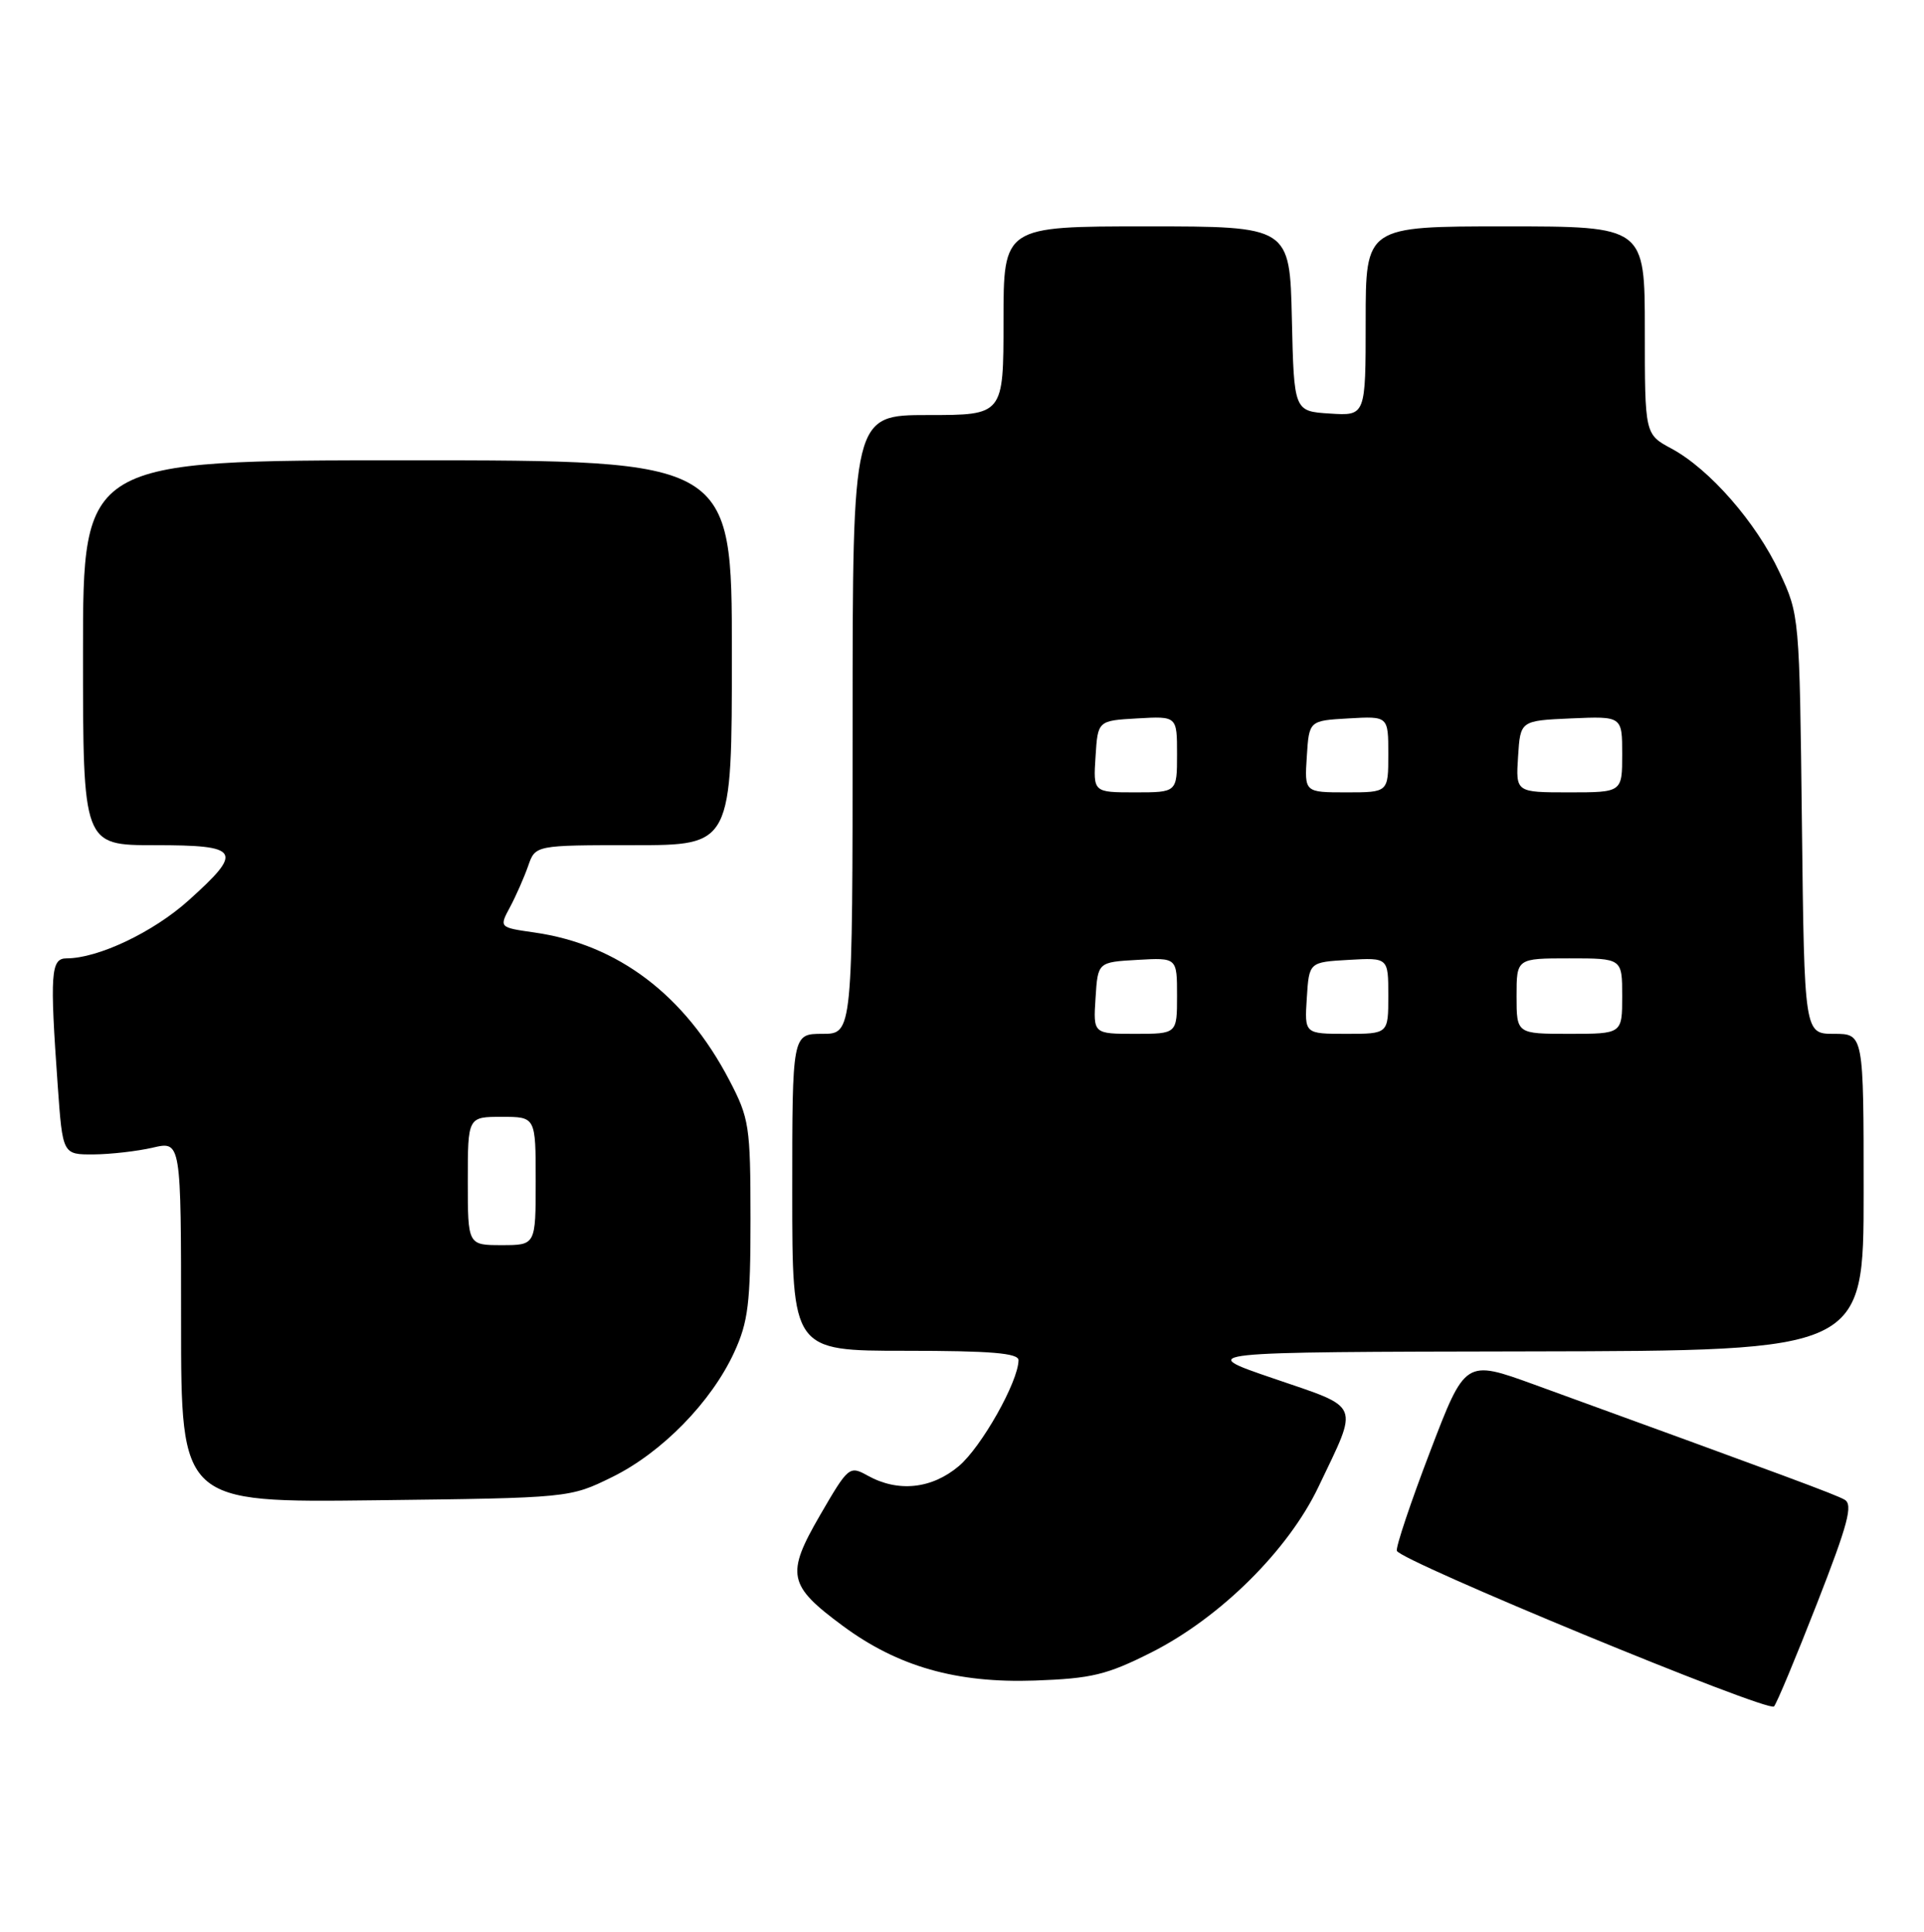 <?xml version="1.0" encoding="UTF-8" standalone="no"?>
<!DOCTYPE svg PUBLIC "-//W3C//DTD SVG 1.1//EN" "http://www.w3.org/Graphics/SVG/1.1/DTD/svg11.dtd" >
<svg xmlns="http://www.w3.org/2000/svg" xmlns:xlink="http://www.w3.org/1999/xlink" version="1.1" viewBox="0 0 255 256">
 <g >
 <path fill="currentColor"
d=" M 240.81 212.51 C 244.94 201.94 245.62 199.37 244.47 198.73 C 243.21 198.02 237.28 195.82 203.35 183.48 C 194.20 180.16 194.20 180.16 189.55 192.33 C 186.99 199.02 185.00 204.95 185.13 205.50 C 185.43 206.79 234.30 226.96 235.12 226.13 C 235.46 225.78 238.02 219.65 240.81 212.51 Z  M 152.64 218.95 C 161.75 214.34 170.76 205.41 174.76 197.00 C 180.13 185.74 180.52 186.69 168.79 182.67 C 158.50 179.16 158.50 179.16 202.75 179.08 C 247.00 179.00 247.00 179.00 247.00 158.00 C 247.00 137.00 247.00 137.00 243.07 137.00 C 239.14 137.00 239.14 137.00 238.82 109.25 C 238.50 81.60 238.49 81.48 235.84 75.82 C 232.75 69.22 226.58 62.17 221.54 59.45 C 218.00 57.55 218.00 57.55 218.00 43.77 C 218.00 30.00 218.00 30.00 199.50 30.00 C 181.00 30.00 181.00 30.00 181.00 42.55 C 181.00 55.11 181.00 55.11 176.25 54.80 C 171.50 54.50 171.50 54.50 171.22 42.25 C 170.94 30.00 170.94 30.00 151.97 30.00 C 133.00 30.00 133.00 30.00 133.00 42.50 C 133.00 55.00 133.00 55.00 123.00 55.00 C 113.00 55.00 113.00 55.00 113.00 96.00 C 113.00 137.00 113.00 137.00 109.00 137.00 C 105.00 137.00 105.00 137.00 105.00 158.00 C 105.00 179.00 105.00 179.00 120.00 179.00 C 131.34 179.00 135.00 179.31 134.99 180.25 C 134.97 183.08 130.07 191.77 127.07 194.29 C 123.48 197.31 119.03 197.78 115.01 195.55 C 112.58 194.20 112.44 194.32 108.69 200.78 C 104.13 208.65 104.43 210.08 111.71 215.46 C 119.02 220.86 126.78 223.06 137.16 222.70 C 144.70 222.43 146.69 221.95 152.64 218.95 Z  M 81.14 195.73 C 87.73 192.49 94.29 185.78 97.32 179.18 C 99.17 175.15 99.47 172.68 99.47 161.50 C 99.46 149.19 99.31 148.21 96.65 143.12 C 90.76 131.86 81.90 125.15 70.83 123.57 C 66.15 122.90 66.15 122.90 67.60 120.20 C 68.39 118.72 69.47 116.26 70.00 114.75 C 70.95 112.00 70.95 112.00 83.98 112.00 C 97.00 112.00 97.00 112.00 97.00 86.50 C 97.00 61.00 97.00 61.00 54.00 61.00 C 11.00 61.00 11.00 61.00 11.00 86.50 C 11.00 112.00 11.00 112.00 20.50 112.00 C 31.87 112.00 32.32 112.73 24.99 119.32 C 20.31 123.53 13.00 127.00 8.82 127.00 C 6.73 127.00 6.59 128.96 7.65 143.85 C 8.30 153.00 8.30 153.00 12.40 152.98 C 14.65 152.96 18.19 152.56 20.25 152.08 C 24.00 151.21 24.00 151.21 24.00 175.17 C 24.00 199.12 24.00 199.12 49.75 198.81 C 75.50 198.50 75.50 198.50 81.14 195.73 Z  M 145.20 132.25 C 145.50 127.50 145.50 127.50 150.75 127.20 C 156.00 126.90 156.00 126.90 156.00 131.95 C 156.00 137.00 156.00 137.00 150.45 137.00 C 144.89 137.00 144.89 137.00 145.20 132.25 Z  M 173.20 132.25 C 173.50 127.50 173.50 127.50 178.75 127.20 C 184.00 126.90 184.00 126.90 184.00 131.95 C 184.00 137.00 184.00 137.00 178.45 137.00 C 172.89 137.00 172.89 137.00 173.20 132.25 Z  M 201.00 132.00 C 201.00 127.00 201.00 127.00 208.00 127.00 C 215.00 127.00 215.00 127.00 215.00 132.00 C 215.00 137.00 215.00 137.00 208.00 137.00 C 201.00 137.00 201.00 137.00 201.00 132.00 Z  M 145.20 100.25 C 145.50 95.50 145.50 95.50 150.75 95.20 C 156.00 94.90 156.00 94.90 156.00 99.95 C 156.00 105.00 156.00 105.00 150.45 105.00 C 144.89 105.00 144.89 105.00 145.20 100.25 Z  M 173.20 100.25 C 173.50 95.50 173.50 95.50 178.75 95.20 C 184.00 94.90 184.00 94.90 184.00 99.95 C 184.00 105.00 184.00 105.00 178.45 105.00 C 172.89 105.00 172.89 105.00 173.20 100.25 Z  M 201.20 100.25 C 201.50 95.50 201.50 95.50 208.25 95.20 C 215.00 94.91 215.00 94.91 215.00 99.95 C 215.00 105.00 215.00 105.00 207.95 105.00 C 200.89 105.00 200.89 105.00 201.20 100.25 Z  M 62.00 156.50 C 62.00 148.00 62.00 148.00 66.50 148.00 C 71.00 148.00 71.00 148.00 71.00 156.50 C 71.00 165.00 71.00 165.00 66.50 165.00 C 62.00 165.00 62.00 165.00 62.00 156.50 Z "/>
</g>
</svg>